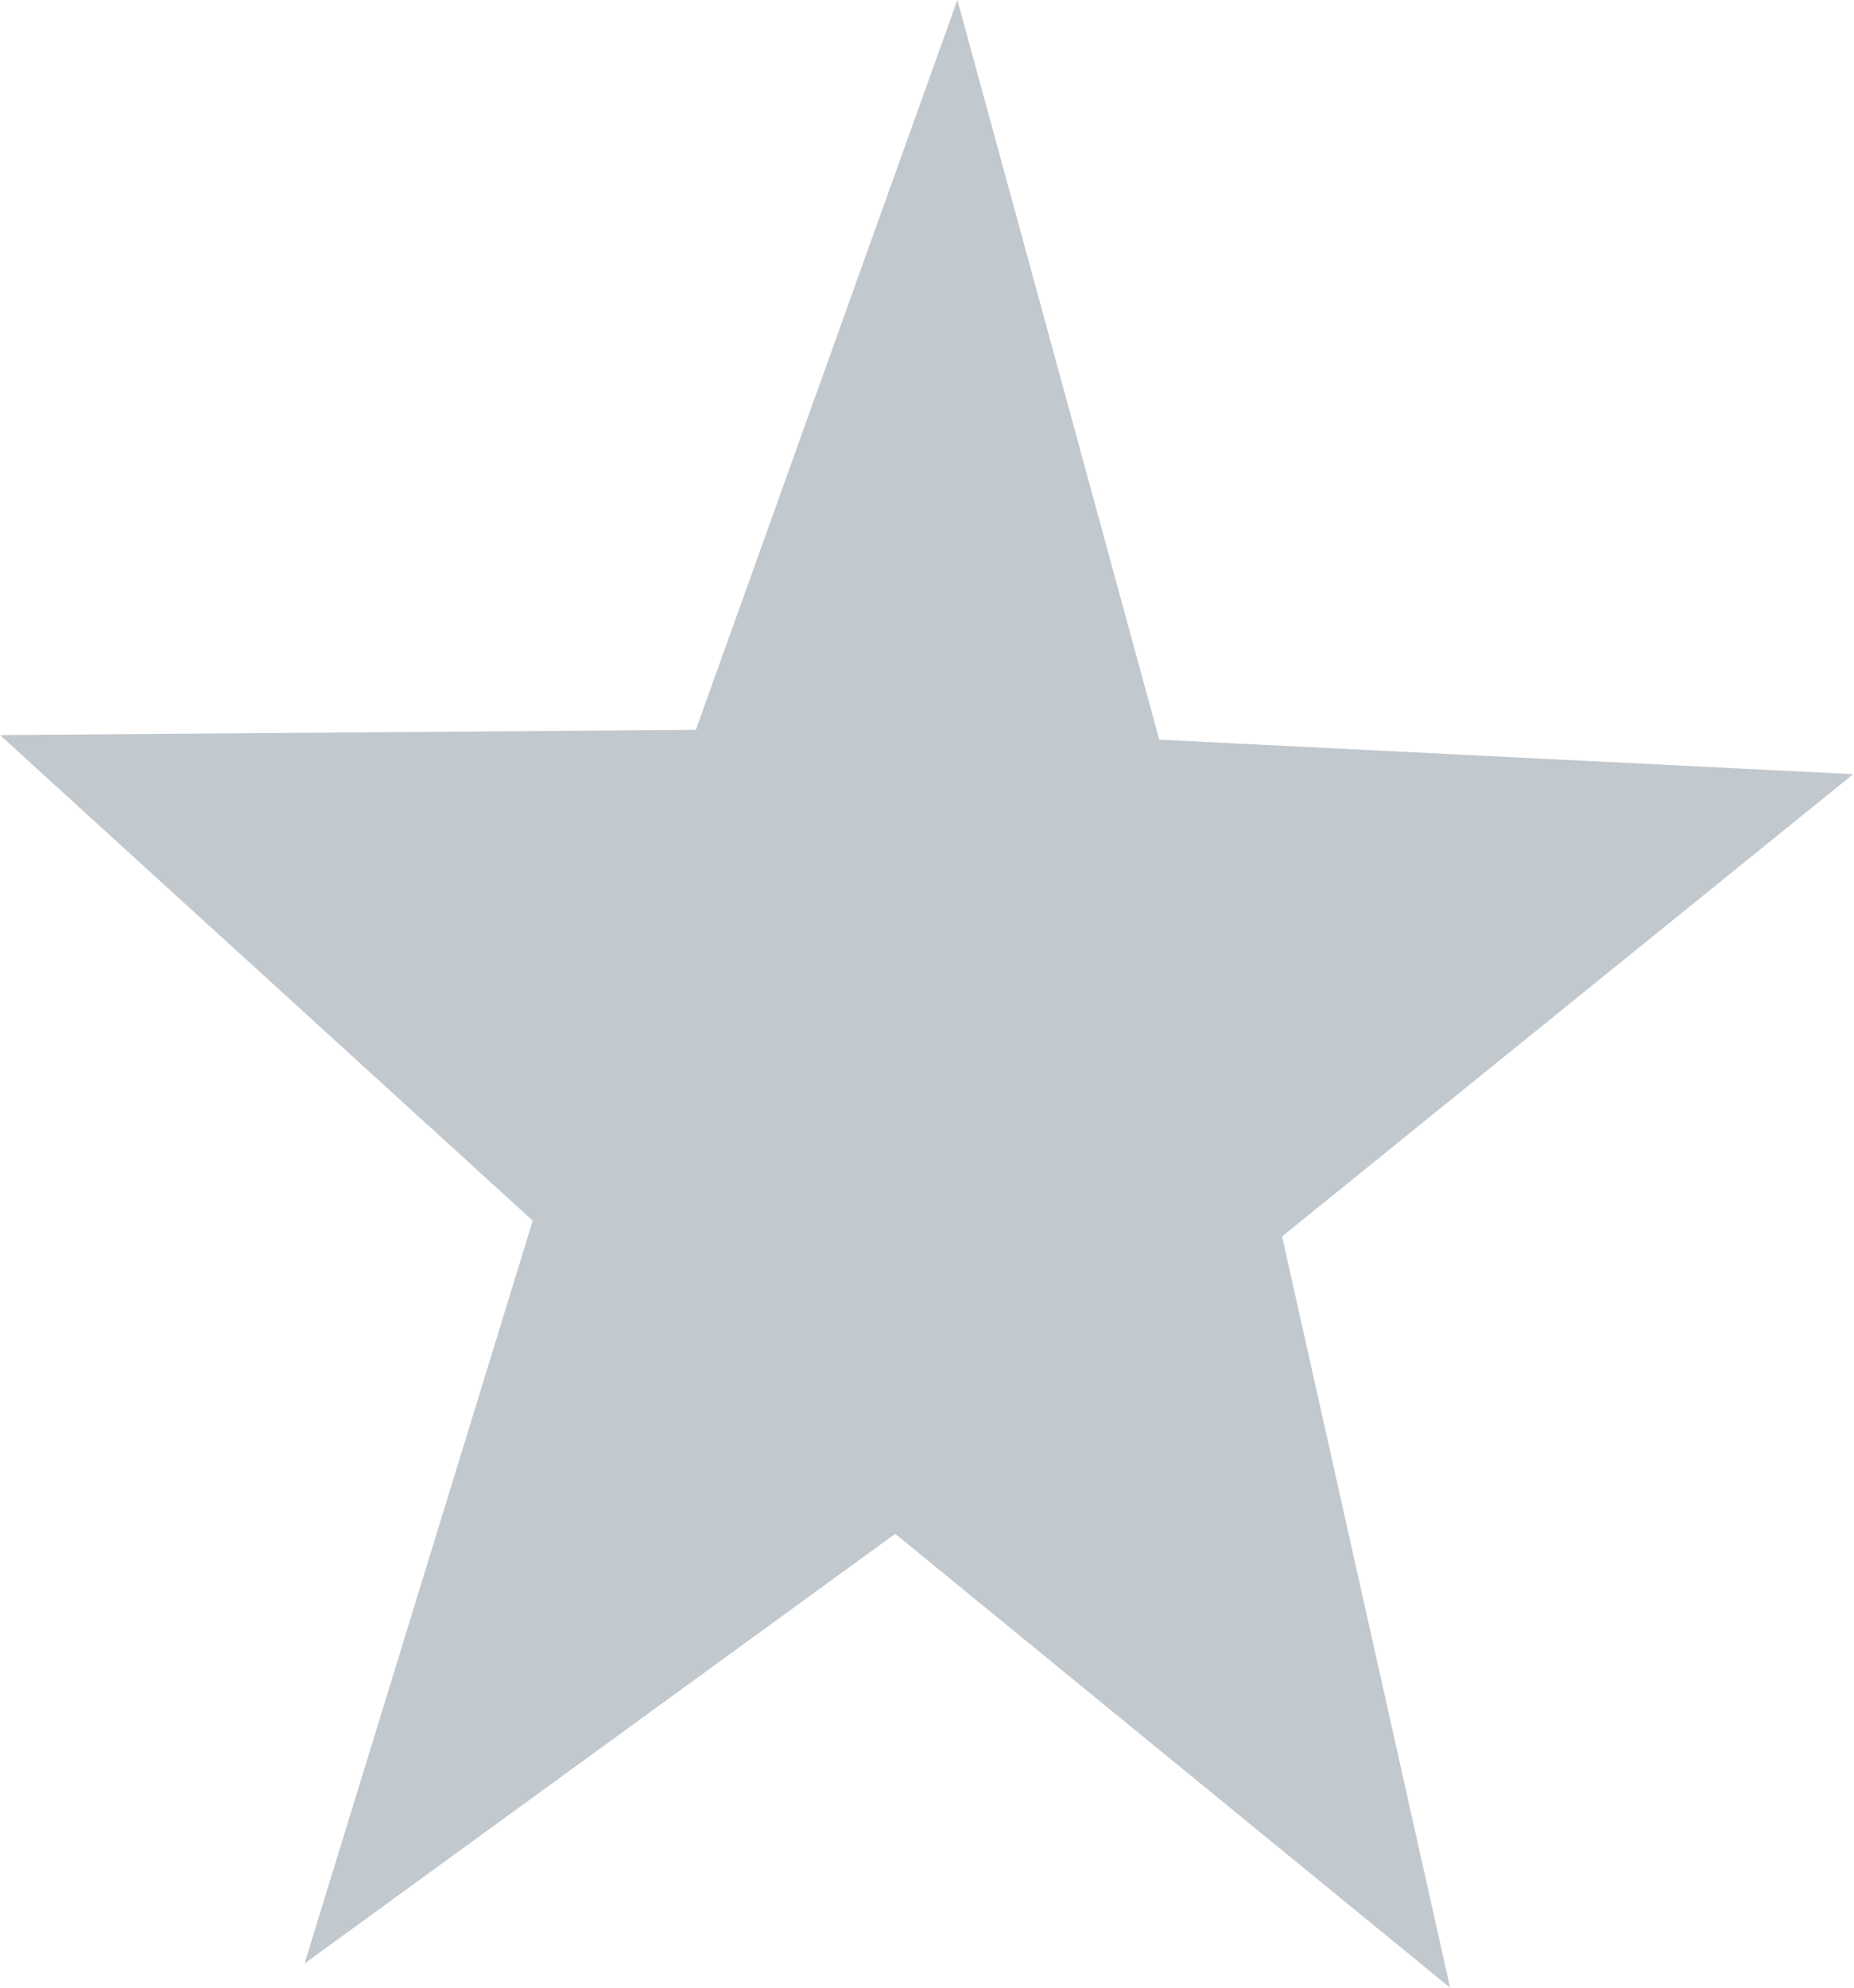 <svg width="42" height="45" viewBox="0 0 42 45" fill="none" xmlns="http://www.w3.org/2000/svg">
  <path
    d="M41.982 17.527L29.044 27.992L32.85 45L20.28 34.725L6.899 44.453L12.069 27.636L0 16.642L15.764 16.523L21.688 0L26.262 16.746L41.982 17.527Z"
    fill="#C1C8CE" />
</svg>
